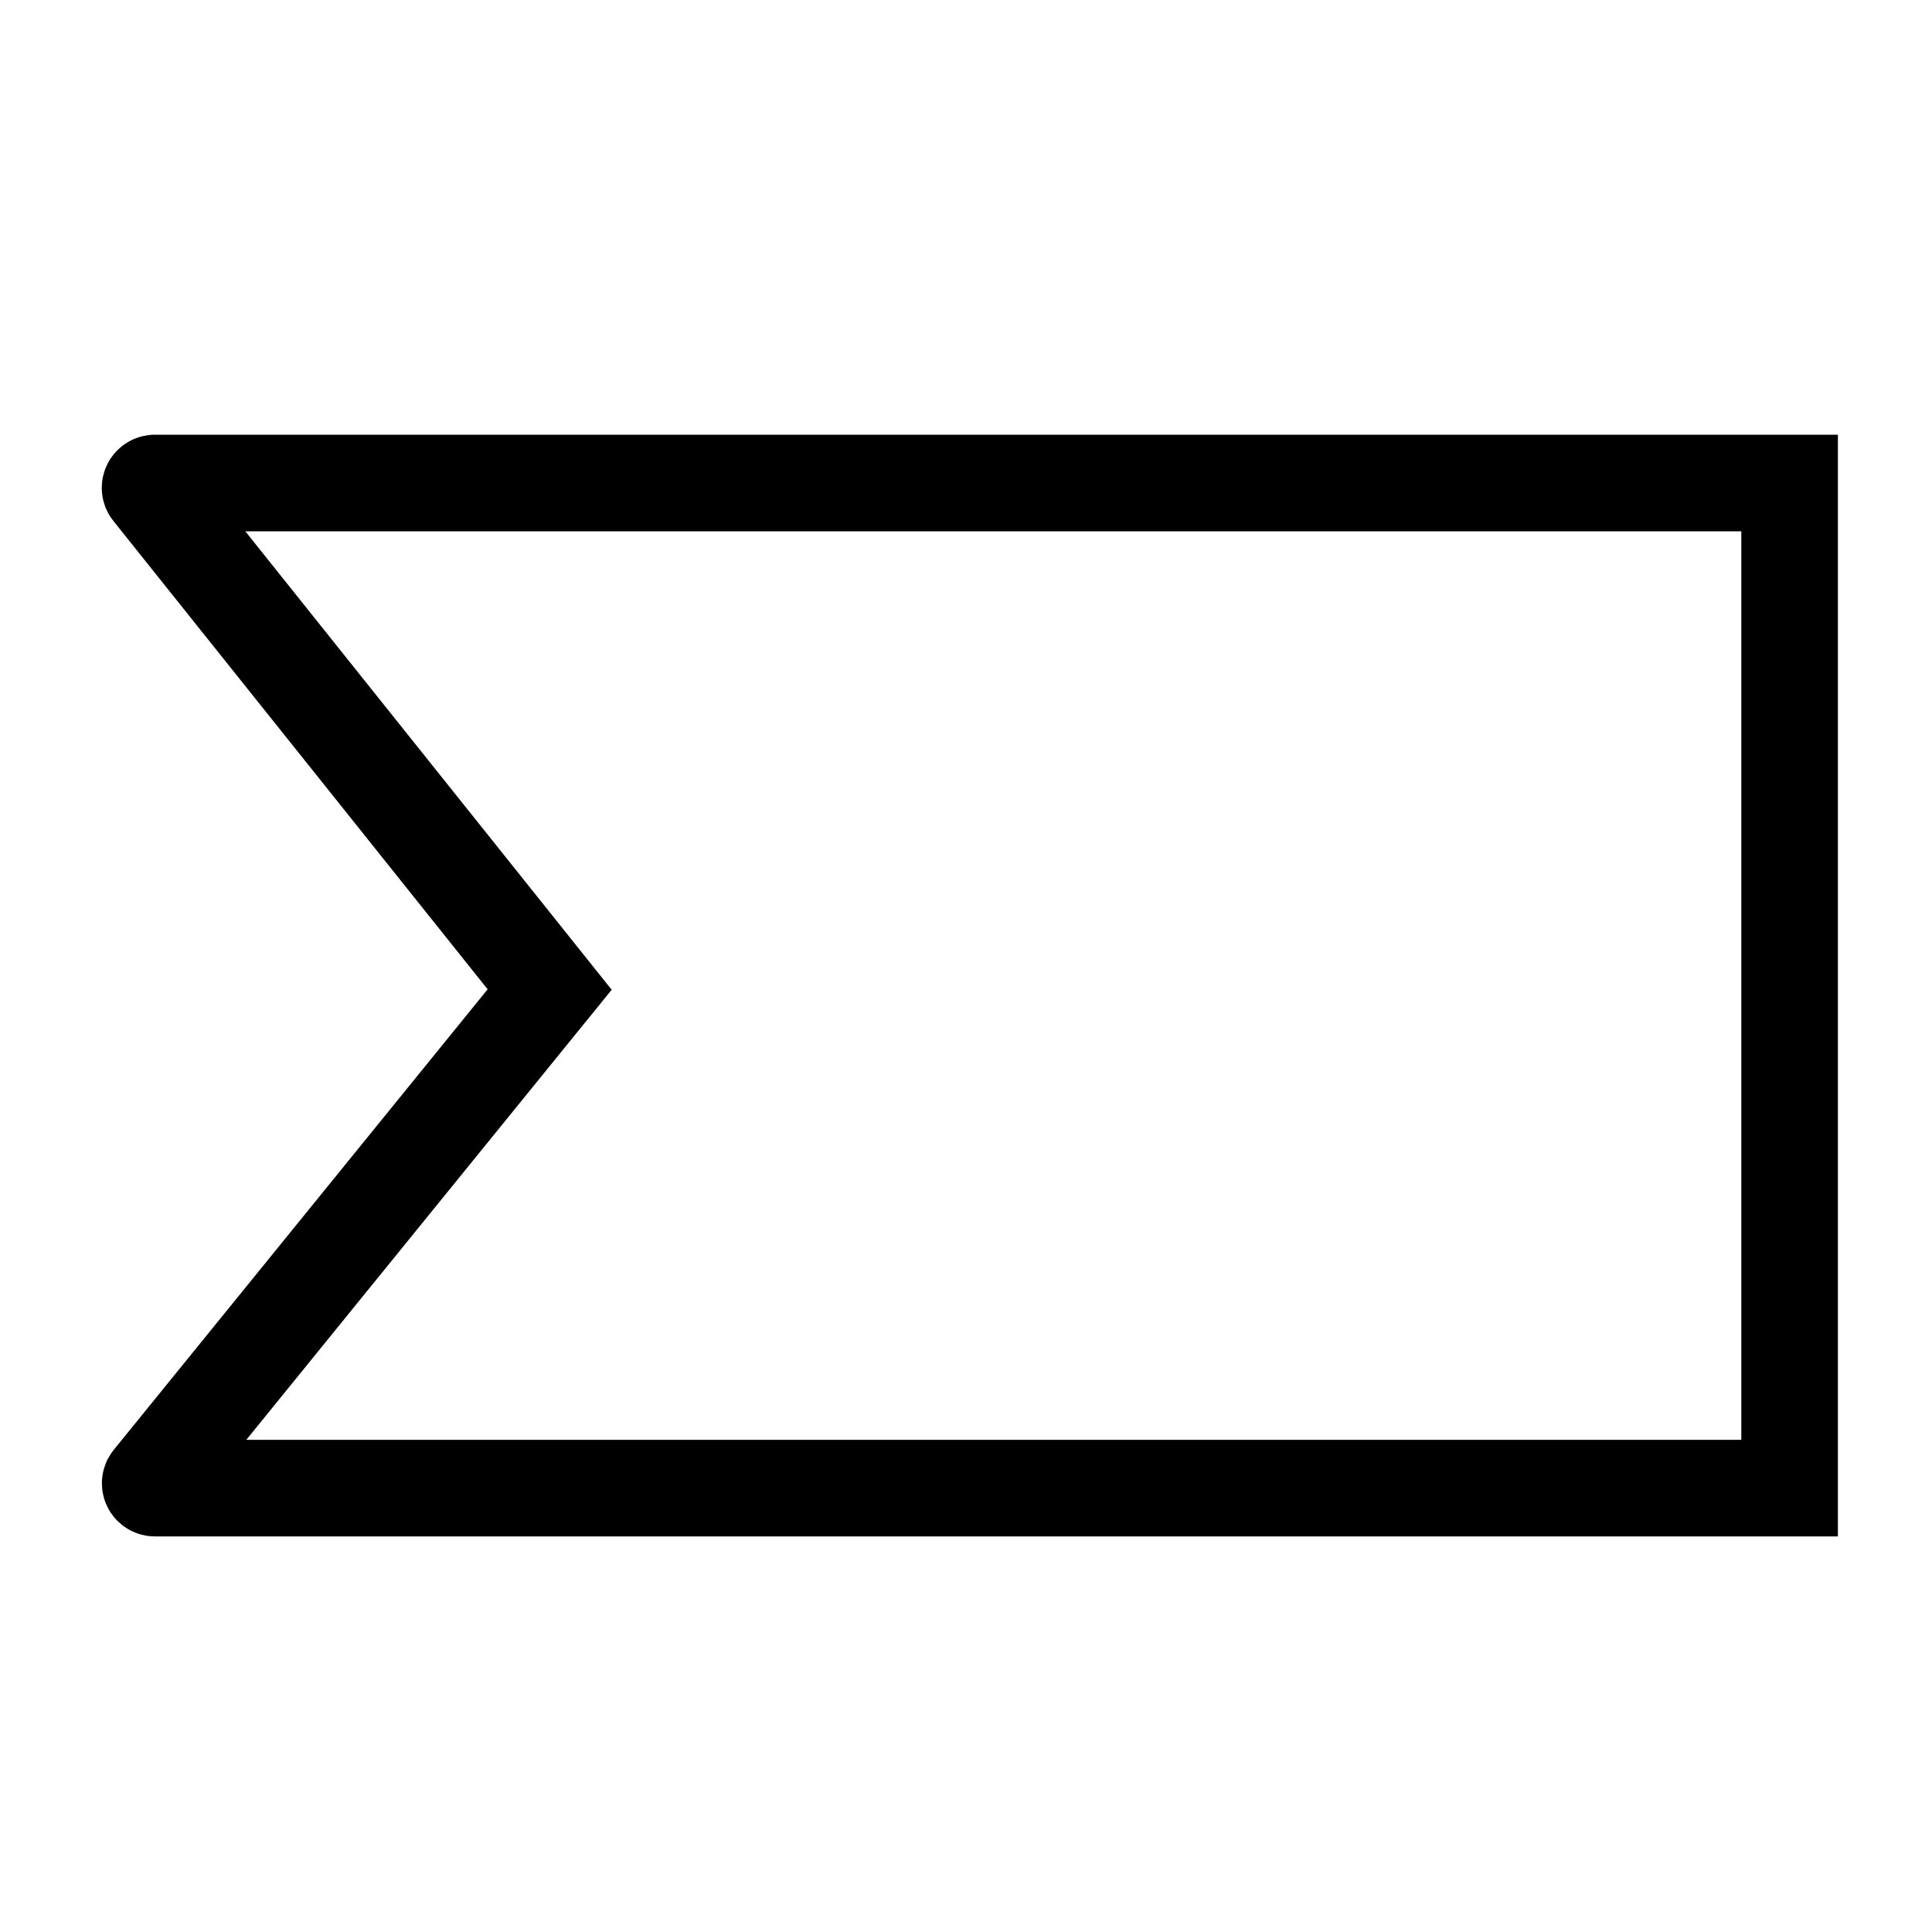 <?xml version="1.0" encoding="UTF-8"?>
<svg width="40px" height="40px" viewBox="0 0 40 40" version="1.1" xmlns="http://www.w3.org/2000/svg" xmlns:xlink="http://www.w3.org/1999/xlink">
    <g id="Icons/Format-Panel-Icons/Shape/Shape-object-bookmark" stroke="none" stroke-width="1" fill="none" fill-rule="evenodd">
        <path d="M36.923,10.162 L28.672,20.487 L28.672,20.487 L36.92,30.647 C36.955,30.69 36.949,30.753 36.906,30.788 C36.888,30.802 36.866,30.81 36.843,30.81 L3,30.81 L3,30.81 L3,10 L36.845,10 C36.9,10 36.945,10.045 36.945,10.1 C36.945,10.123 36.937,10.145 36.923,10.162 Z" id="路径-8备份" stroke="#000000" stroke-width="2" transform="translate(20.026, 20.405) scale(-1, 1) translate(-20.026, -20.405) "></path>
    </g>
</svg>